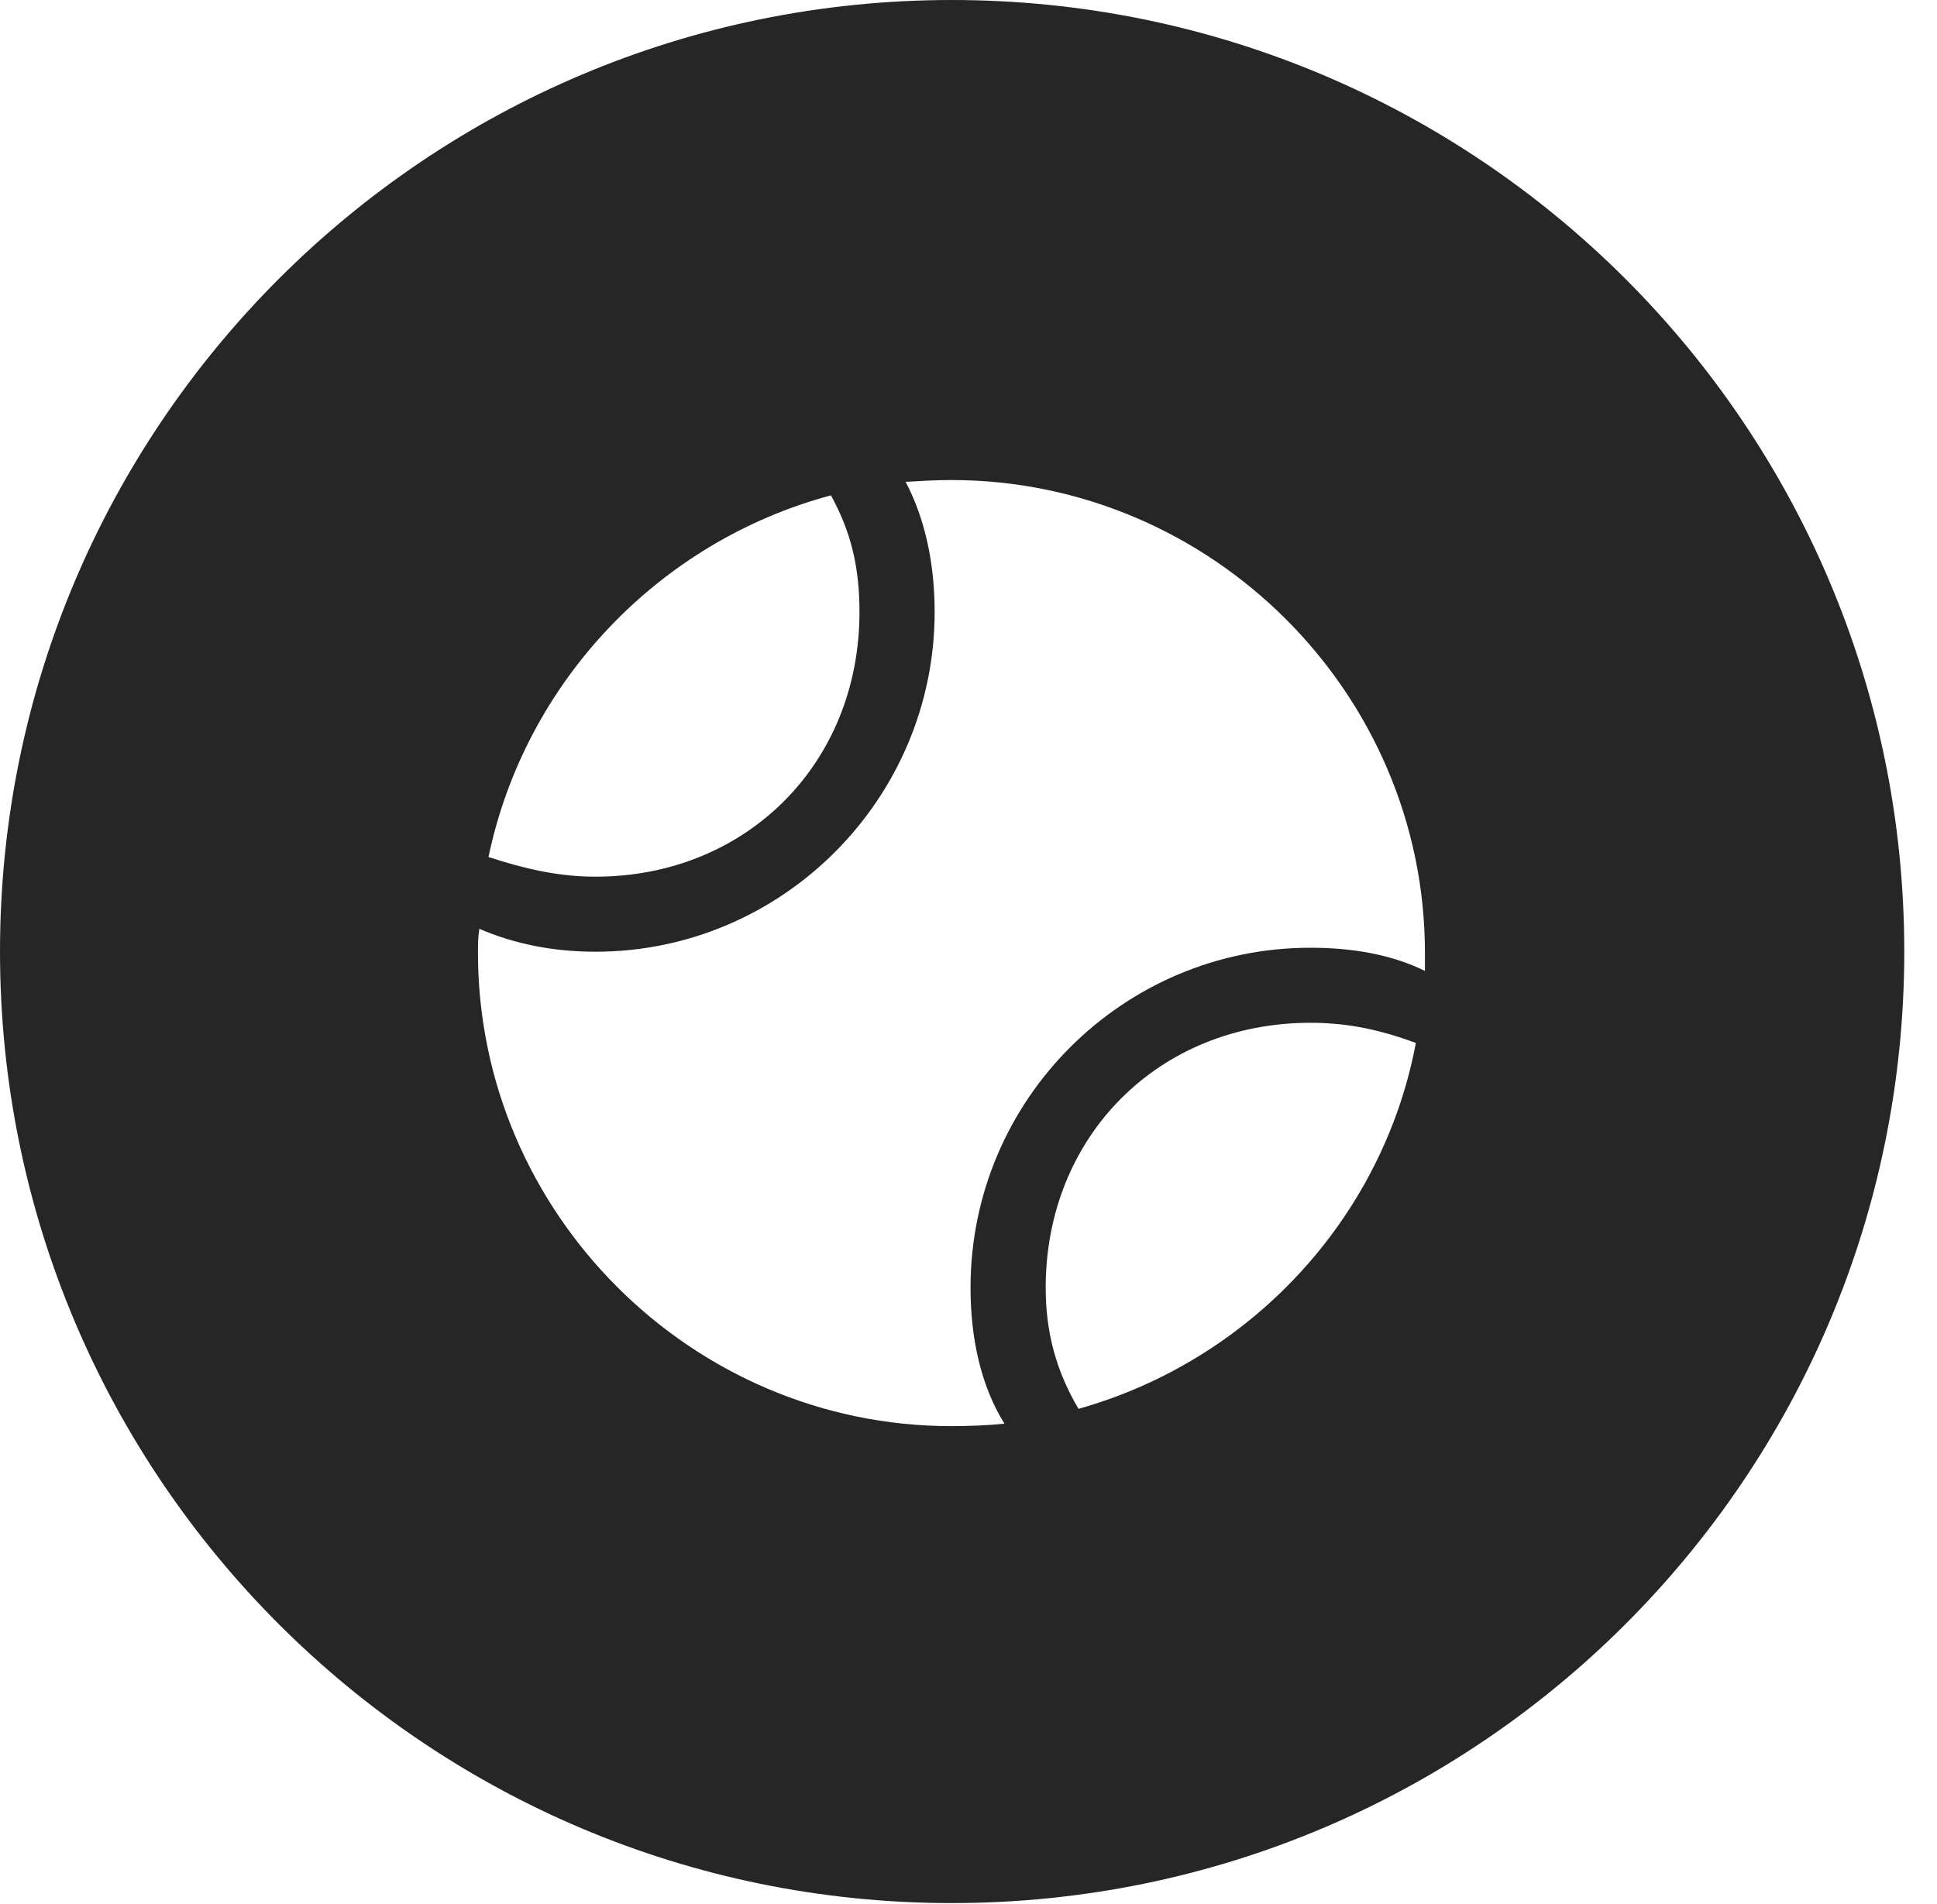 <?xml version="1.0" encoding="UTF-8"?>
<!--Generator: Apple Native CoreSVG 326-->
<!DOCTYPE svg PUBLIC "-//W3C//DTD SVG 1.1//EN" "http://www.w3.org/Graphics/SVG/1.1/DTD/svg11.dtd">
<svg version="1.1" xmlns="http://www.w3.org/2000/svg" xmlns:xlink="http://www.w3.org/1999/xlink"
       viewBox="0 0 21.365 21.006">
       <g>
              <rect height="21.006" opacity="0" width="21.365" x="0" y="0" />
              <path d="M21.004 10.498C21.004 16.292 16.302 20.996 10.498 20.996C4.704 20.996 0 16.292 0 10.498C0 4.702 4.704 0 10.498 0C16.302 0 21.004 4.702 21.004 10.498ZM9.989 5.316C10.206 5.729 10.309 6.223 10.309 6.752C10.309 8.811 8.63 10.5 6.568 10.5C6.112 10.5 5.679 10.417 5.287 10.247C5.272 10.34 5.272 10.426 5.272 10.512C5.272 13.38 7.626 15.734 10.493 15.734C10.685 15.734 10.888 15.726 11.079 15.707C10.816 15.284 10.705 14.757 10.705 14.206C10.705 12.132 12.389 10.456 14.453 10.456C14.902 10.456 15.345 10.527 15.717 10.712C15.717 10.65 15.717 10.581 15.717 10.512C15.717 7.643 13.361 5.296 10.493 5.296C10.325 5.296 10.158 5.306 9.989 5.316ZM11.534 14.206C11.534 14.706 11.652 15.131 11.896 15.543C13.777 15.015 15.25 13.456 15.617 11.506C15.247 11.371 14.892 11.284 14.453 11.284C12.778 11.284 11.534 12.538 11.534 14.206ZM5.388 9.455C5.785 9.585 6.16 9.672 6.568 9.672C8.227 9.672 9.48 8.428 9.48 6.752C9.48 6.27 9.392 5.876 9.165 5.465C7.267 5.974 5.791 7.525 5.388 9.455Z"
                     fill="currentColor" fill-opacity="0.85" />
       </g>
</svg>